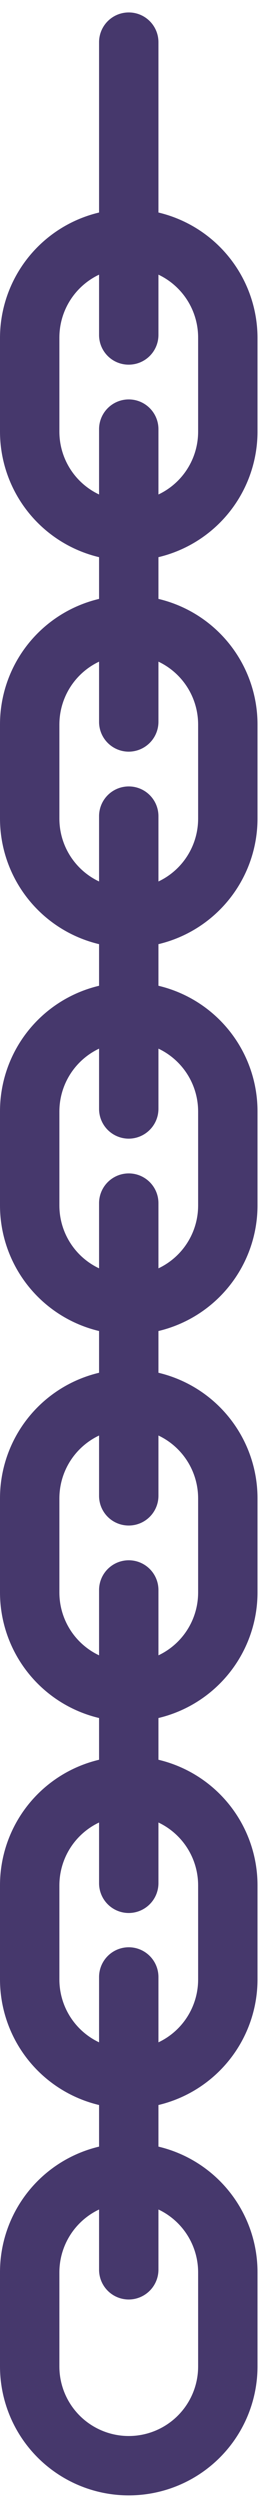 <svg width="21" height="200" viewBox="0 0 21 200" fill="none" xmlns="http://www.w3.org/2000/svg">
<path d="M10.32 199.635C7.585 199.635 4.961 198.549 3.026 196.615C1.091 194.682 0.003 192.06 0 189.325V181.775C0 179.038 1.087 176.413 3.023 174.477C4.958 172.542 7.583 171.455 10.32 171.455C13.057 171.455 15.682 172.542 17.617 174.477C19.553 176.413 20.64 179.038 20.64 181.775V189.325C20.637 192.06 19.549 194.682 17.614 196.615C15.679 198.549 13.055 199.635 10.32 199.635ZM10.32 176.225C8.848 176.227 7.437 176.812 6.395 177.852C5.353 178.892 4.765 180.303 4.76 181.775V189.325C4.76 190.799 5.346 192.213 6.388 193.256C7.431 194.299 8.845 194.885 10.32 194.885C11.794 194.885 13.209 194.299 14.252 193.256C15.294 192.213 15.88 190.799 15.88 189.325V181.775C15.875 180.303 15.287 178.892 14.245 177.852C13.203 176.812 11.792 176.227 10.32 176.225Z" fill="#46386C"/>
<path d="M10.32 183.964C9.689 183.964 9.083 183.714 8.637 183.267C8.191 182.821 7.94 182.216 7.94 181.584V158.164C7.94 157.533 8.191 156.928 8.637 156.482C9.083 156.035 9.689 155.784 10.32 155.784C10.951 155.784 11.556 156.035 12.003 156.482C12.449 156.928 12.7 157.533 12.7 158.164V181.584C12.697 182.215 12.446 182.819 12 183.264C11.554 183.71 10.95 183.962 10.32 183.964Z" fill="#46386C"/>
<path d="M10.32 168.685C7.584 168.682 4.96 167.594 3.026 165.659C1.091 163.724 0.003 161.101 0 158.365V150.825C0 148.087 1.087 145.463 3.023 143.527C4.958 141.592 7.583 140.505 10.32 140.505C13.057 140.505 15.682 141.592 17.617 143.527C19.553 145.463 20.64 148.087 20.64 150.825V158.365C20.637 161.101 19.549 163.724 17.614 165.659C15.68 167.594 13.056 168.682 10.32 168.685ZM10.32 145.265C8.846 145.267 7.433 145.854 6.391 146.896C5.349 147.938 4.763 149.351 4.76 150.825V158.365C4.76 159.839 5.346 161.253 6.388 162.296C7.431 163.339 8.845 163.925 10.32 163.925C11.794 163.925 13.209 163.339 14.252 162.296C15.294 161.253 15.88 159.839 15.88 158.365V150.825C15.877 149.351 15.291 147.938 14.248 146.896C13.206 145.854 11.794 145.267 10.32 145.265Z" fill="#46386C"/>
<path d="M10.32 153.044C9.689 153.044 9.083 152.794 8.637 152.347C8.191 151.901 7.94 151.296 7.94 150.664V127.204C7.94 126.573 8.191 125.968 8.637 125.522C9.083 125.075 9.689 124.824 10.32 124.824C10.951 124.824 11.556 125.075 12.003 125.522C12.449 125.968 12.7 126.573 12.7 127.204V150.624C12.704 150.94 12.645 151.253 12.528 151.546C12.41 151.839 12.235 152.105 12.014 152.33C11.793 152.555 11.529 152.734 11.238 152.857C10.948 152.979 10.636 153.043 10.32 153.044Z" fill="#46386C"/>
<path d="M10.32 137.725C7.584 137.722 4.96 136.634 3.026 134.699C1.091 132.764 0.003 130.141 0 127.405V119.865C0 117.128 1.087 114.503 3.023 112.567C4.958 110.632 7.583 109.545 10.32 109.545C13.057 109.545 15.682 110.632 17.617 112.567C19.553 114.503 20.64 117.128 20.64 119.865V127.405C20.637 130.141 19.549 132.764 17.614 134.699C15.68 136.634 13.056 137.722 10.32 137.725ZM10.32 114.305C8.846 114.307 7.433 114.894 6.391 115.936C5.349 116.978 4.763 118.391 4.76 119.865V127.405C4.76 128.135 4.904 128.858 5.183 129.532C5.463 130.207 5.872 130.82 6.388 131.336C6.905 131.852 7.518 132.262 8.192 132.541C8.867 132.821 9.59 132.965 10.32 132.965C11.05 132.965 11.773 132.821 12.448 132.541C13.122 132.262 13.735 131.852 14.252 131.336C14.768 130.82 15.177 130.207 15.457 129.532C15.736 128.858 15.88 128.135 15.88 127.405V119.865C15.877 118.391 15.291 116.978 14.248 115.936C13.206 114.894 11.794 114.307 10.32 114.305Z" fill="#46386C"/>
<path d="M10.32 122.045C10.007 122.046 9.697 121.985 9.408 121.866C9.118 121.747 8.855 121.572 8.634 121.35C8.413 121.129 8.238 120.866 8.118 120.577C7.999 120.288 7.939 119.977 7.94 119.665V96.254C7.94 95.623 8.191 95.018 8.637 94.572C9.083 94.125 9.689 93.874 10.32 93.874C10.951 93.874 11.556 94.125 12.003 94.572C12.449 95.018 12.7 95.623 12.7 96.254V119.665C12.7 120.296 12.449 120.901 12.003 121.347C11.556 121.794 10.951 122.045 10.32 122.045Z" fill="#46386C"/>
<path d="M10.32 106.764C7.584 106.762 4.96 105.674 3.026 103.739C1.091 101.804 0.003 99.181 0 96.445V88.904C0 86.167 1.087 83.543 3.023 81.607C4.958 79.672 7.583 78.585 10.32 78.585C13.057 78.585 15.682 79.672 17.617 81.607C19.553 83.543 20.64 86.167 20.64 88.904V96.445C20.637 99.181 19.549 101.804 17.614 103.739C15.68 105.674 13.056 106.762 10.32 106.764ZM10.32 83.355C8.848 83.357 7.437 83.942 6.395 84.982C5.353 86.022 4.765 87.432 4.76 88.904V96.445C4.76 97.175 4.904 97.898 5.183 98.572C5.463 99.247 5.872 99.86 6.388 100.376C6.905 100.892 7.518 101.302 8.192 101.581C8.867 101.861 9.59 102.004 10.32 102.004C11.05 102.004 11.773 101.861 12.448 101.581C13.122 101.302 13.735 100.892 14.252 100.376C14.768 99.86 15.177 99.247 15.457 98.572C15.736 97.898 15.88 97.175 15.88 96.445V88.904C15.875 87.432 15.287 86.022 14.245 84.982C13.203 83.942 11.792 83.357 10.32 83.355Z" fill="#46386C"/>
<path d="M10.32 91.095C10.007 91.095 9.696 91.033 9.407 90.912C9.117 90.792 8.855 90.616 8.633 90.394C8.412 90.172 8.237 89.908 8.118 89.618C7.999 89.329 7.939 89.018 7.94 88.705V65.294C7.94 64.663 8.191 64.058 8.637 63.612C9.083 63.165 9.689 62.915 10.32 62.915C10.951 62.915 11.556 63.165 12.003 63.612C12.449 64.058 12.7 64.663 12.7 65.294V88.705C12.7 89.337 12.45 89.943 12.003 90.391C11.557 90.839 10.952 91.092 10.32 91.095Z" fill="#46386C"/>
<path d="M10.32 75.814C7.584 75.812 4.96 74.724 3.026 72.789C1.091 70.854 0.003 68.231 0 65.495V57.955C0 55.218 1.087 52.593 3.023 50.657C4.958 48.722 7.583 47.635 10.32 47.635C13.057 47.635 15.682 48.722 17.617 50.657C19.553 52.593 20.64 55.218 20.64 57.955V65.495C20.637 68.231 19.549 70.854 17.614 72.789C15.68 74.724 13.056 75.812 10.32 75.814ZM10.32 52.395C8.846 52.397 7.433 52.984 6.391 54.026C5.349 55.068 4.763 56.481 4.76 57.955V65.495C4.76 66.969 5.346 68.383 6.388 69.426C7.431 70.469 8.845 71.055 10.32 71.055C11.794 71.055 13.209 70.469 14.252 69.426C15.294 68.383 15.88 66.969 15.88 65.495V57.955C15.877 56.481 15.291 55.068 14.248 54.026C13.206 52.984 11.794 52.397 10.32 52.395Z" fill="#46386C"/>
<path d="M10.32 60.135C9.689 60.135 9.083 59.884 8.637 59.437C8.191 58.991 7.94 58.386 7.94 57.755V34.334C7.94 33.703 8.191 33.098 8.637 32.652C9.083 32.205 9.689 31.954 10.32 31.954C10.951 31.954 11.556 32.205 12.003 32.652C12.449 33.098 12.7 33.703 12.7 34.334V57.755C12.697 58.385 12.446 58.989 12 59.434C11.554 59.88 10.95 60.132 10.32 60.135Z" fill="#46386C"/>
<path d="M10.32 44.855C7.584 44.852 4.96 43.764 3.026 41.829C1.091 39.894 0.003 37.271 0 34.535V27.044C0 24.308 1.087 21.683 3.023 19.747C4.958 17.812 7.583 16.724 10.32 16.724C13.057 16.724 15.682 17.812 17.617 19.747C19.553 21.683 20.64 24.308 20.64 27.044V34.584C20.624 37.312 19.53 39.923 17.597 41.847C15.663 43.771 13.047 44.852 10.32 44.855ZM10.32 21.434C8.846 21.437 7.433 22.024 6.391 23.066C5.349 24.108 4.763 25.521 4.76 26.994V34.535C4.76 35.265 4.904 35.988 5.183 36.662C5.463 37.337 5.872 37.95 6.388 38.466C6.905 38.982 7.518 39.392 8.192 39.671C8.867 39.951 9.59 40.094 10.32 40.094C11.05 40.094 11.773 39.951 12.448 39.671C13.122 39.392 13.735 38.982 14.252 38.466C14.768 37.95 15.177 37.337 15.457 36.662C15.736 35.988 15.88 35.265 15.88 34.535V27.044C15.885 26.311 15.745 25.583 15.468 24.903C15.191 24.223 14.783 23.605 14.266 23.084C13.749 22.562 13.135 22.148 12.458 21.865C11.78 21.582 11.054 21.436 10.32 21.434Z" fill="#46386C"/>
<path d="M10.32 29.174C10.007 29.176 9.697 29.115 9.408 28.996C9.118 28.877 8.855 28.702 8.634 28.48C8.413 28.259 8.238 27.996 8.118 27.707C7.999 27.418 7.939 27.107 7.94 26.794V3.375C7.94 2.743 8.191 2.138 8.637 1.692C9.083 1.245 9.689 0.995 10.32 0.995C10.951 0.995 11.556 1.245 12.003 1.692C12.449 2.138 12.7 2.743 12.7 3.375V26.794C12.7 27.426 12.449 28.031 12.003 28.477C11.556 28.924 10.951 29.174 10.32 29.174Z" fill="#46386C"/>
</svg>
